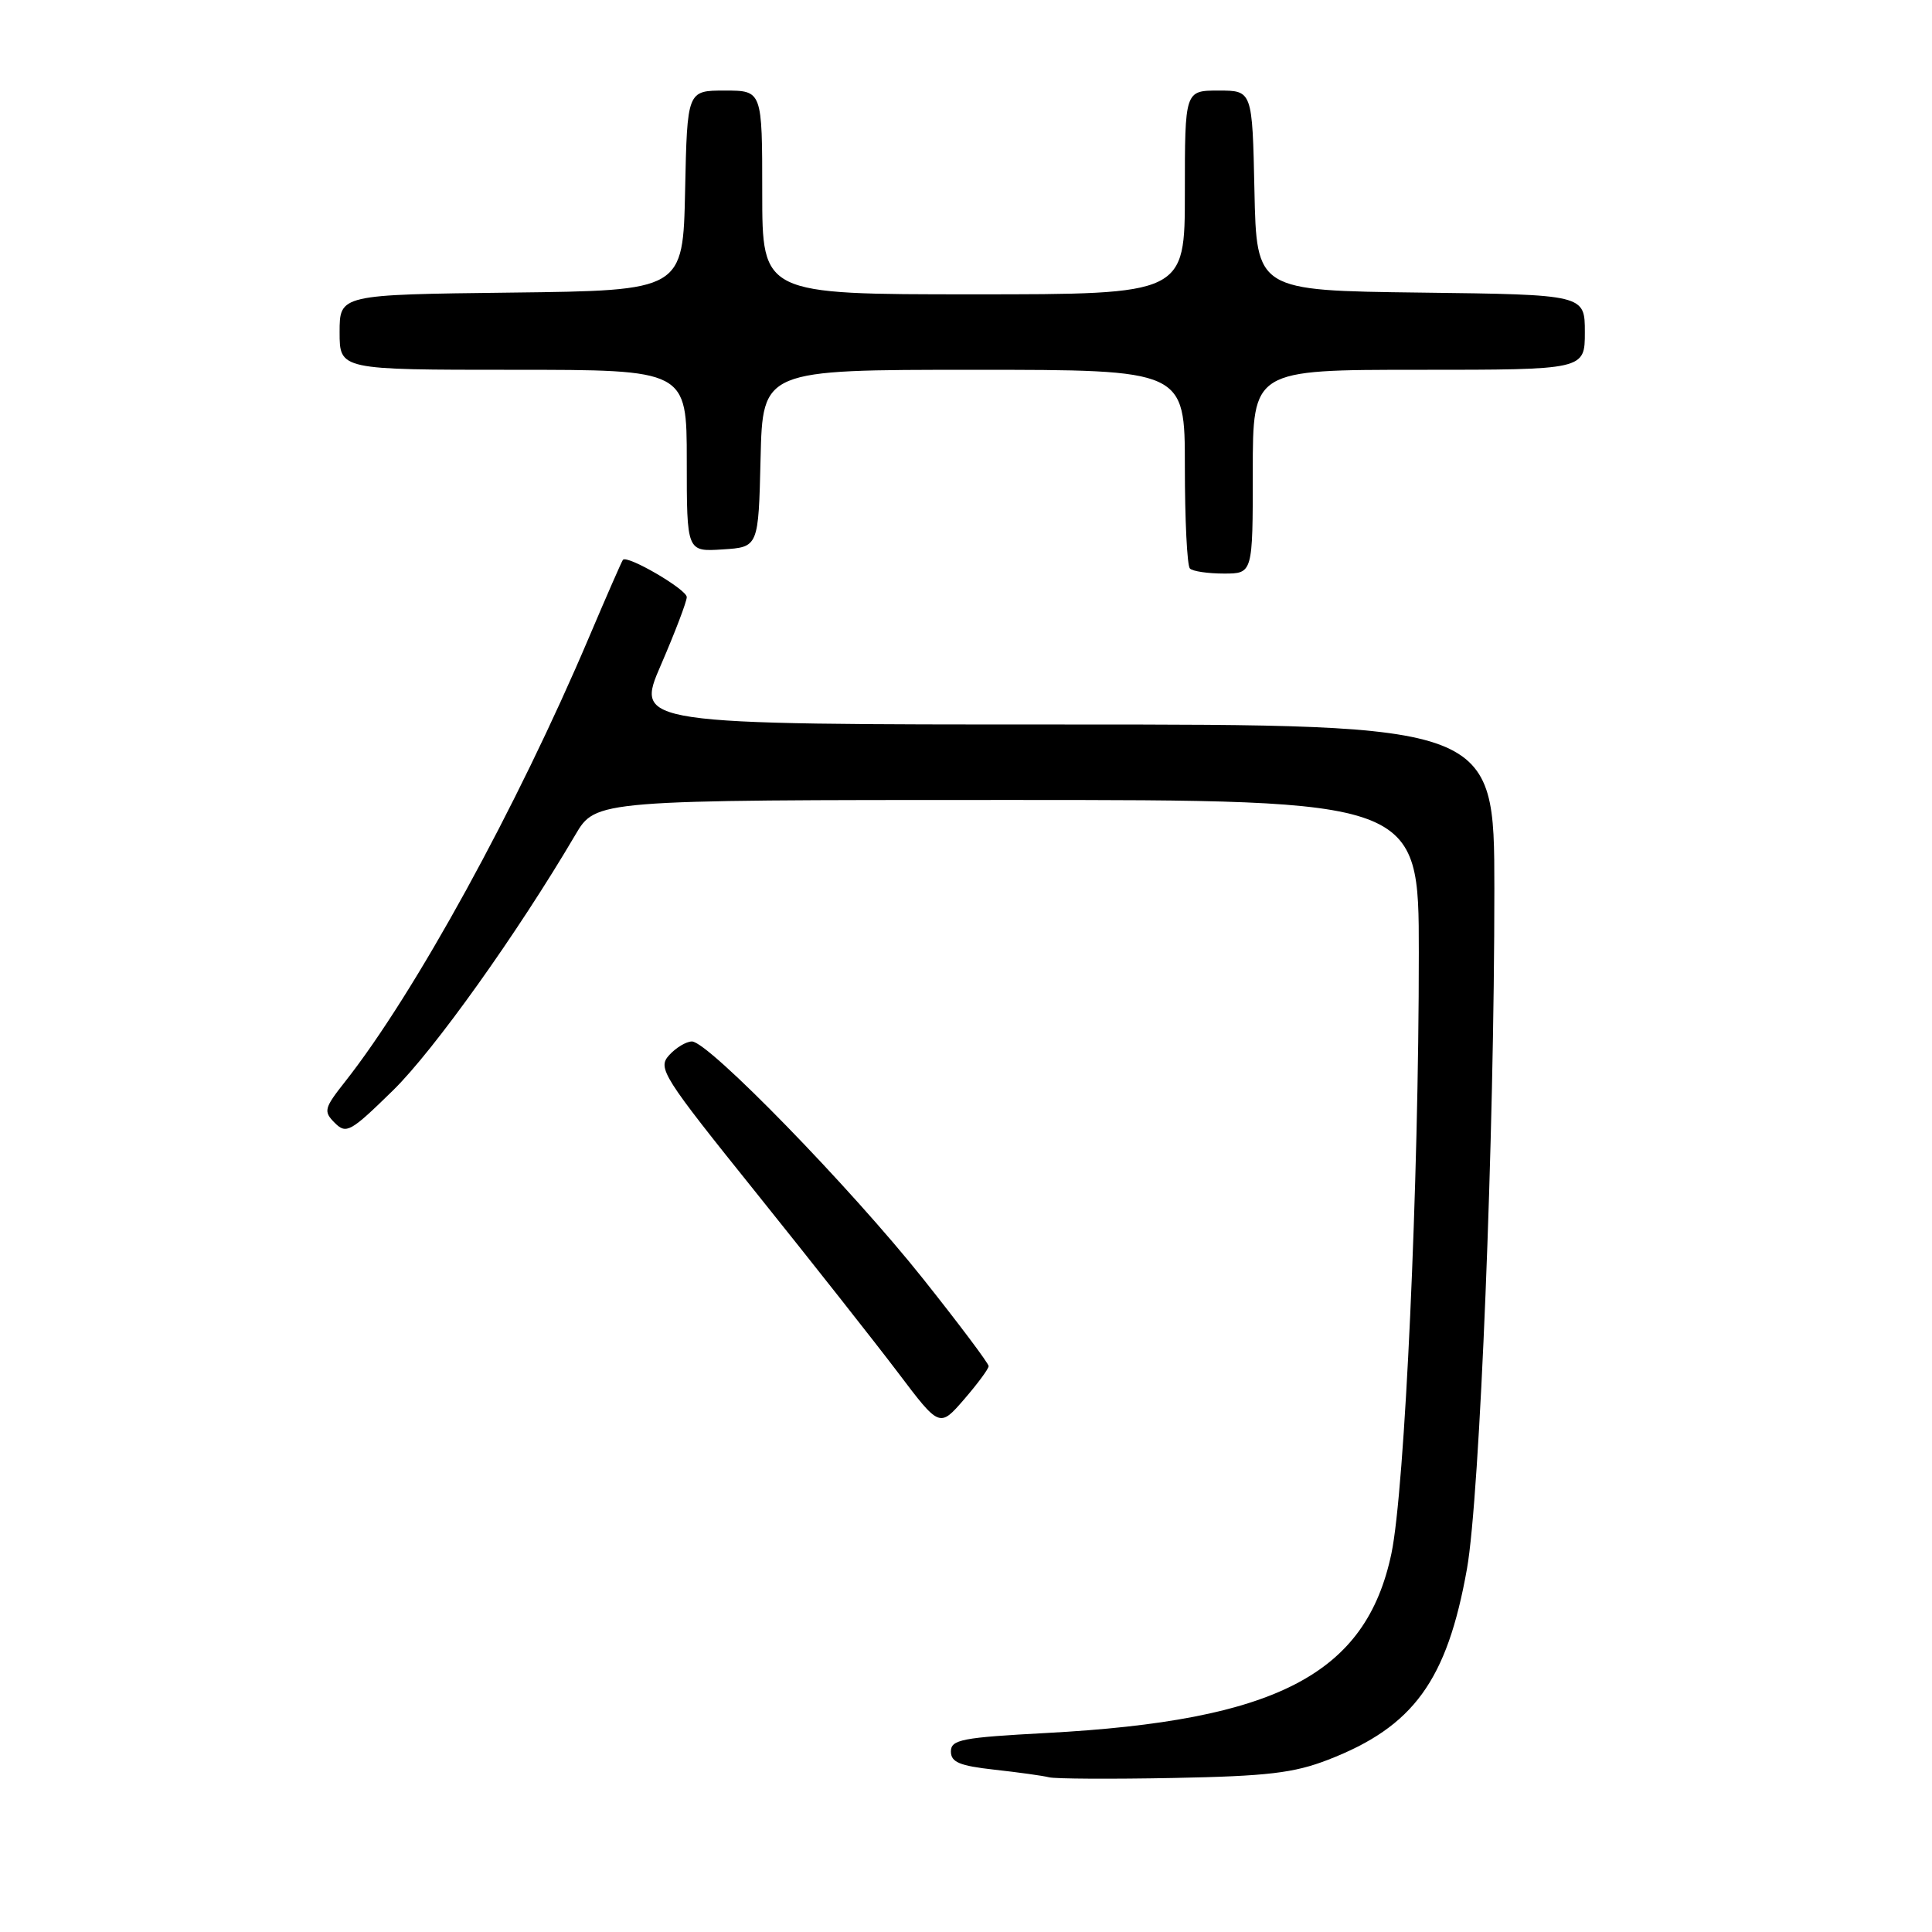 <?xml version="1.0" encoding="UTF-8" standalone="no"?>
<!DOCTYPE svg PUBLIC "-//W3C//DTD SVG 1.1//EN" "http://www.w3.org/Graphics/SVG/1.1/DTD/svg11.dtd" >
<svg xmlns="http://www.w3.org/2000/svg" xmlns:xlink="http://www.w3.org/1999/xlink" version="1.1" viewBox="0 0 256 256">
 <g >
 <path fill="currentColor"
d=" M 176.00 233.17 C 187.30 228.79 191.74 222.69 194.38 207.88 C 196.09 198.30 198.02 150.40 198.01 117.75 C 198.00 96.00 198.00 96.00 141.08 96.00 C 84.15 96.00 84.15 96.00 87.58 88.10 C 89.46 83.75 91.00 79.71 91.00 79.12 C 91.00 78.10 83.11 73.50 82.54 74.18 C 82.39 74.36 80.38 78.95 78.07 84.39 C 68.49 106.98 54.98 131.59 45.73 143.32 C 42.93 146.87 42.84 147.26 44.36 148.79 C 45.89 150.31 46.44 150.00 52.09 144.47 C 57.51 139.16 68.55 123.68 76.23 110.63 C 78.95 106.00 78.95 106.00 133.48 106.00 C 188.00 106.00 188.00 106.00 188.00 126.25 C 188.01 156.77 186.15 197.38 184.37 205.85 C 181.00 221.85 169.17 228.00 138.66 229.63 C 127.45 230.23 126.00 230.51 126.00 232.08 C 126.00 233.50 127.15 233.98 131.75 234.49 C 134.91 234.84 138.18 235.29 139.00 235.50 C 139.82 235.71 147.25 235.75 155.50 235.59 C 167.94 235.35 171.44 234.94 176.00 233.17 Z  M 131.00 181.02 C 131.00 180.66 127.09 175.45 122.30 169.43 C 112.67 157.33 93.85 138.00 91.69 138.00 C 90.93 138.00 89.57 138.82 88.66 139.82 C 87.11 141.54 87.75 142.56 100.26 158.13 C 107.54 167.20 115.97 177.89 119.00 181.89 C 124.50 189.17 124.50 189.17 127.75 185.42 C 129.54 183.35 131.00 181.37 131.00 181.02 Z  M 166.00 62.50 C 166.00 49.00 166.00 49.00 188.00 49.00 C 210.00 49.00 210.00 49.00 210.00 44.02 C 210.00 39.04 210.00 39.04 188.25 38.77 C 166.50 38.50 166.50 38.50 166.22 25.25 C 165.94 12.00 165.94 12.00 161.47 12.00 C 157.00 12.00 157.00 12.00 157.00 25.50 C 157.00 39.00 157.00 39.00 129.00 39.00 C 101.00 39.00 101.00 39.00 101.00 25.50 C 101.00 12.00 101.00 12.00 96.03 12.00 C 91.06 12.00 91.06 12.00 90.78 25.25 C 90.50 38.50 90.50 38.50 67.75 38.77 C 45.00 39.04 45.00 39.04 45.00 44.02 C 45.00 49.00 45.00 49.00 68.00 49.00 C 91.00 49.00 91.00 49.00 91.00 61.05 C 91.00 73.11 91.00 73.11 95.75 72.80 C 100.50 72.50 100.50 72.50 100.78 60.75 C 101.06 49.00 101.06 49.00 129.03 49.00 C 157.00 49.00 157.00 49.00 157.00 61.83 C 157.00 68.89 157.30 74.97 157.67 75.33 C 158.03 75.70 160.06 76.00 162.17 76.00 C 166.00 76.00 166.00 76.00 166.00 62.50 Z "/>
</g>
</svg>